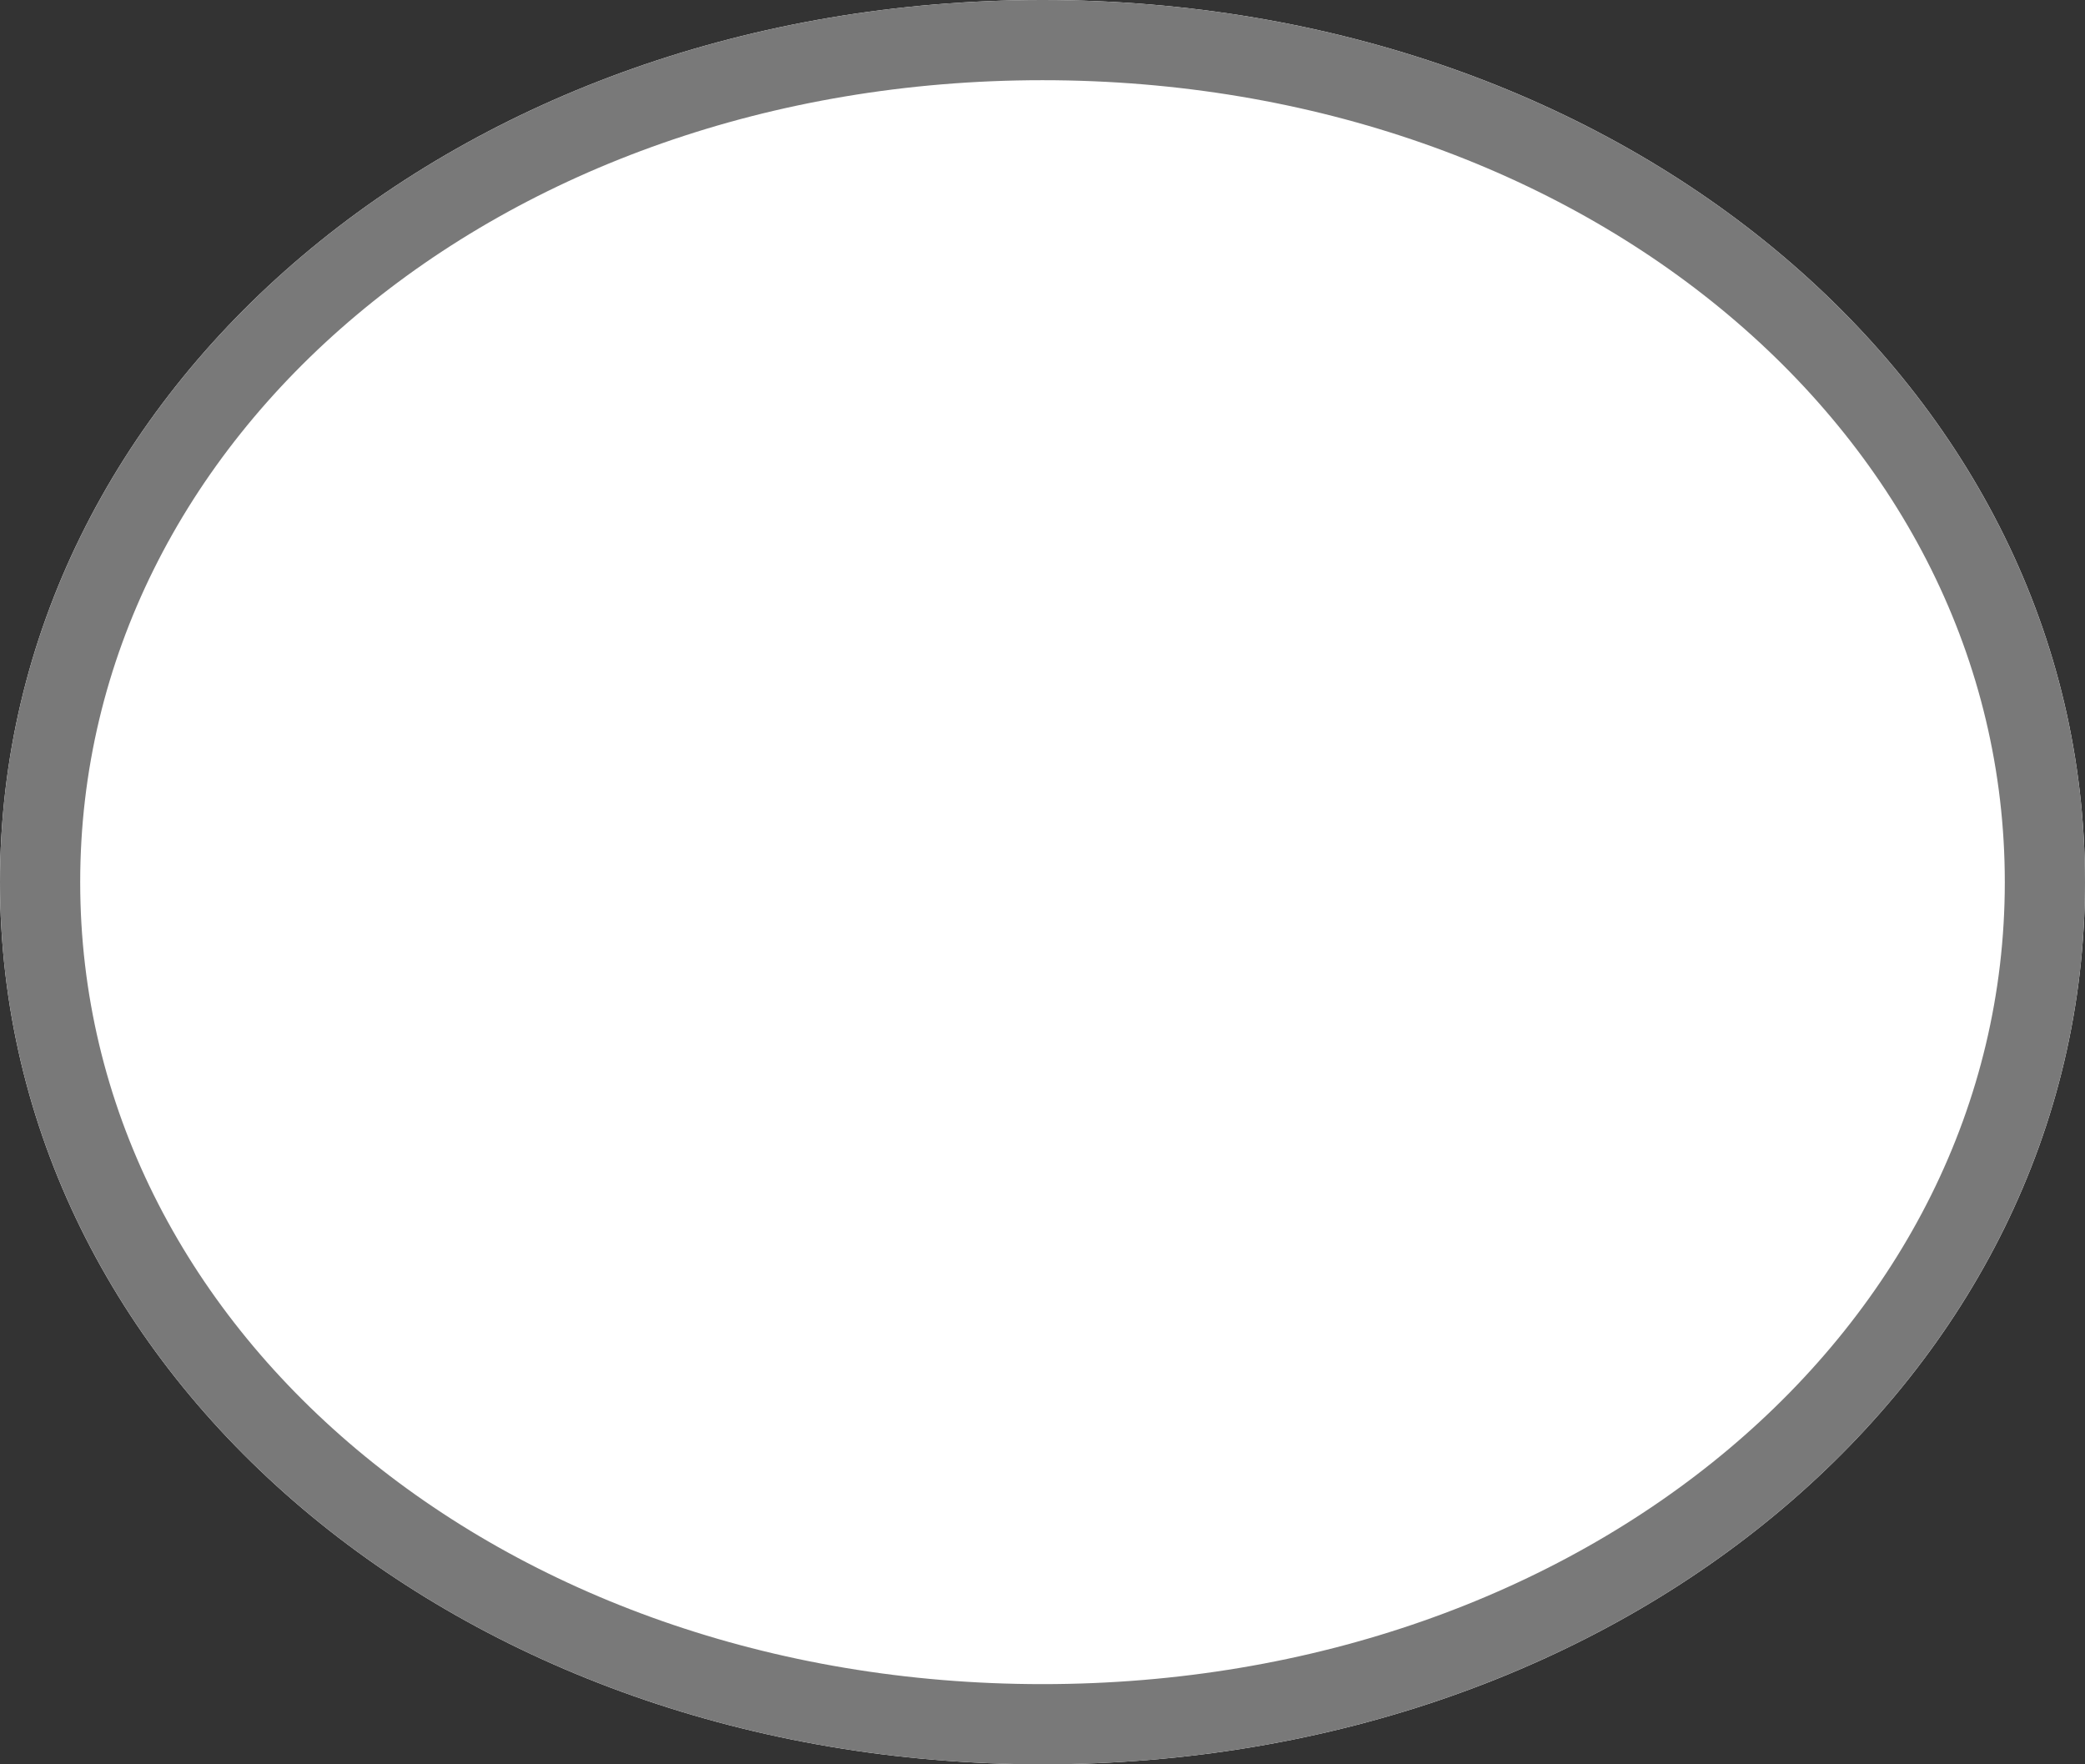 ﻿<?xml version="1.0" encoding="utf-8"?>
<svg version="1.1" xmlns:xlink="http://www.w3.org/1999/xlink" width="26px" height="22px" xmlns="http://www.w3.org/2000/svg">
  <rect width="100%" height="100%" fill="#333333" stroke="none"/>
  <g transform="matrix(1 0 0 1 -679 -71 )">
    <path d="M 692 71  C 699.28 71  705 75.84  705 82  C 705 88.16  699.28 93  692 93  C 684.72 93  679 88.16  679 82  C 679 75.84  684.72 71  692 71  Z " fill-rule="nonzero" fill="#ffffff" stroke="none" />
    <path d="M 692 71.5  C 699 71.5  704.5 76.12  704.5 82  C 704.5 87.88  699 92.5  692 92.5  C 685 92.5  679.5 87.88  679.5 82  C 679.5 76.12  685 71.5  692 71.5  Z " stroke-width="1" stroke="#797979" fill="none" />
  </g>
</svg>